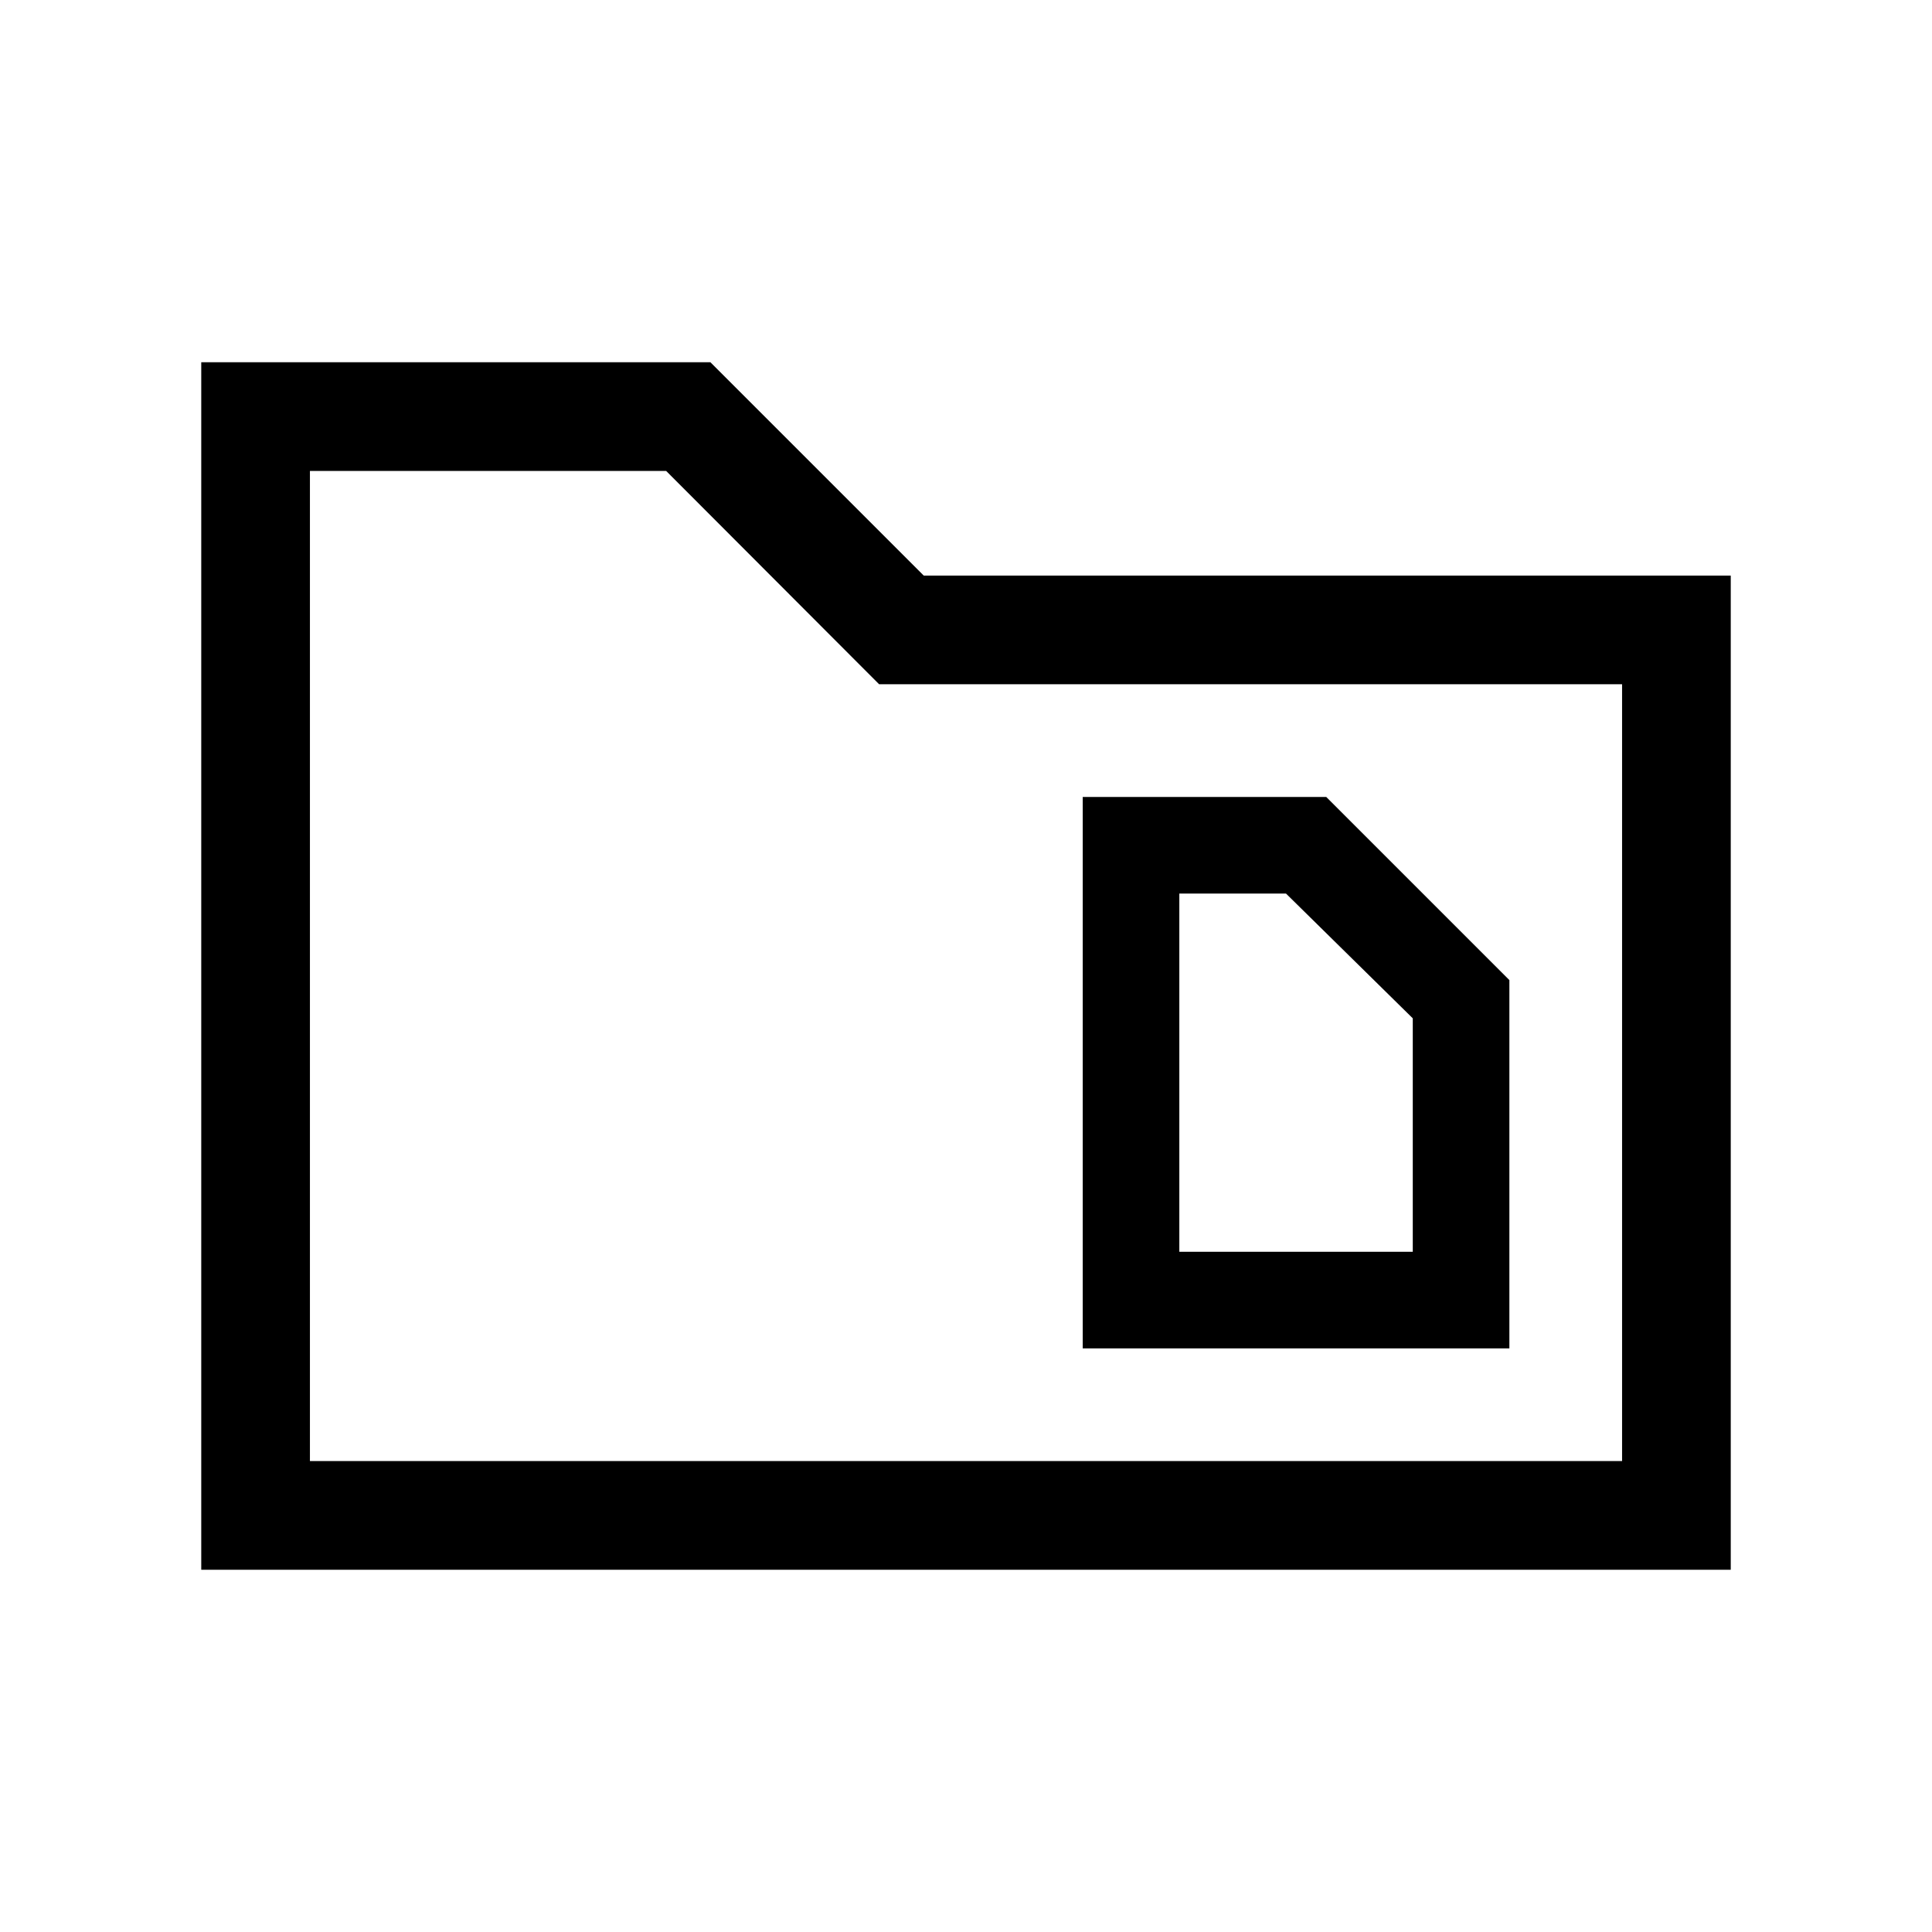 <svg xmlns="http://www.w3.org/2000/svg" height="24" viewBox="0 -960 960 960" width="24"><path d="M100-180v-600h253l106 106h401v494H100Zm54-54h652v-386H436.82L331-726H154v492Zm0 0v-492 492Zm432-104v-178h53l63 62v116H586Zm-48 48h212v-183l-91-91H538v274Z"/></svg>